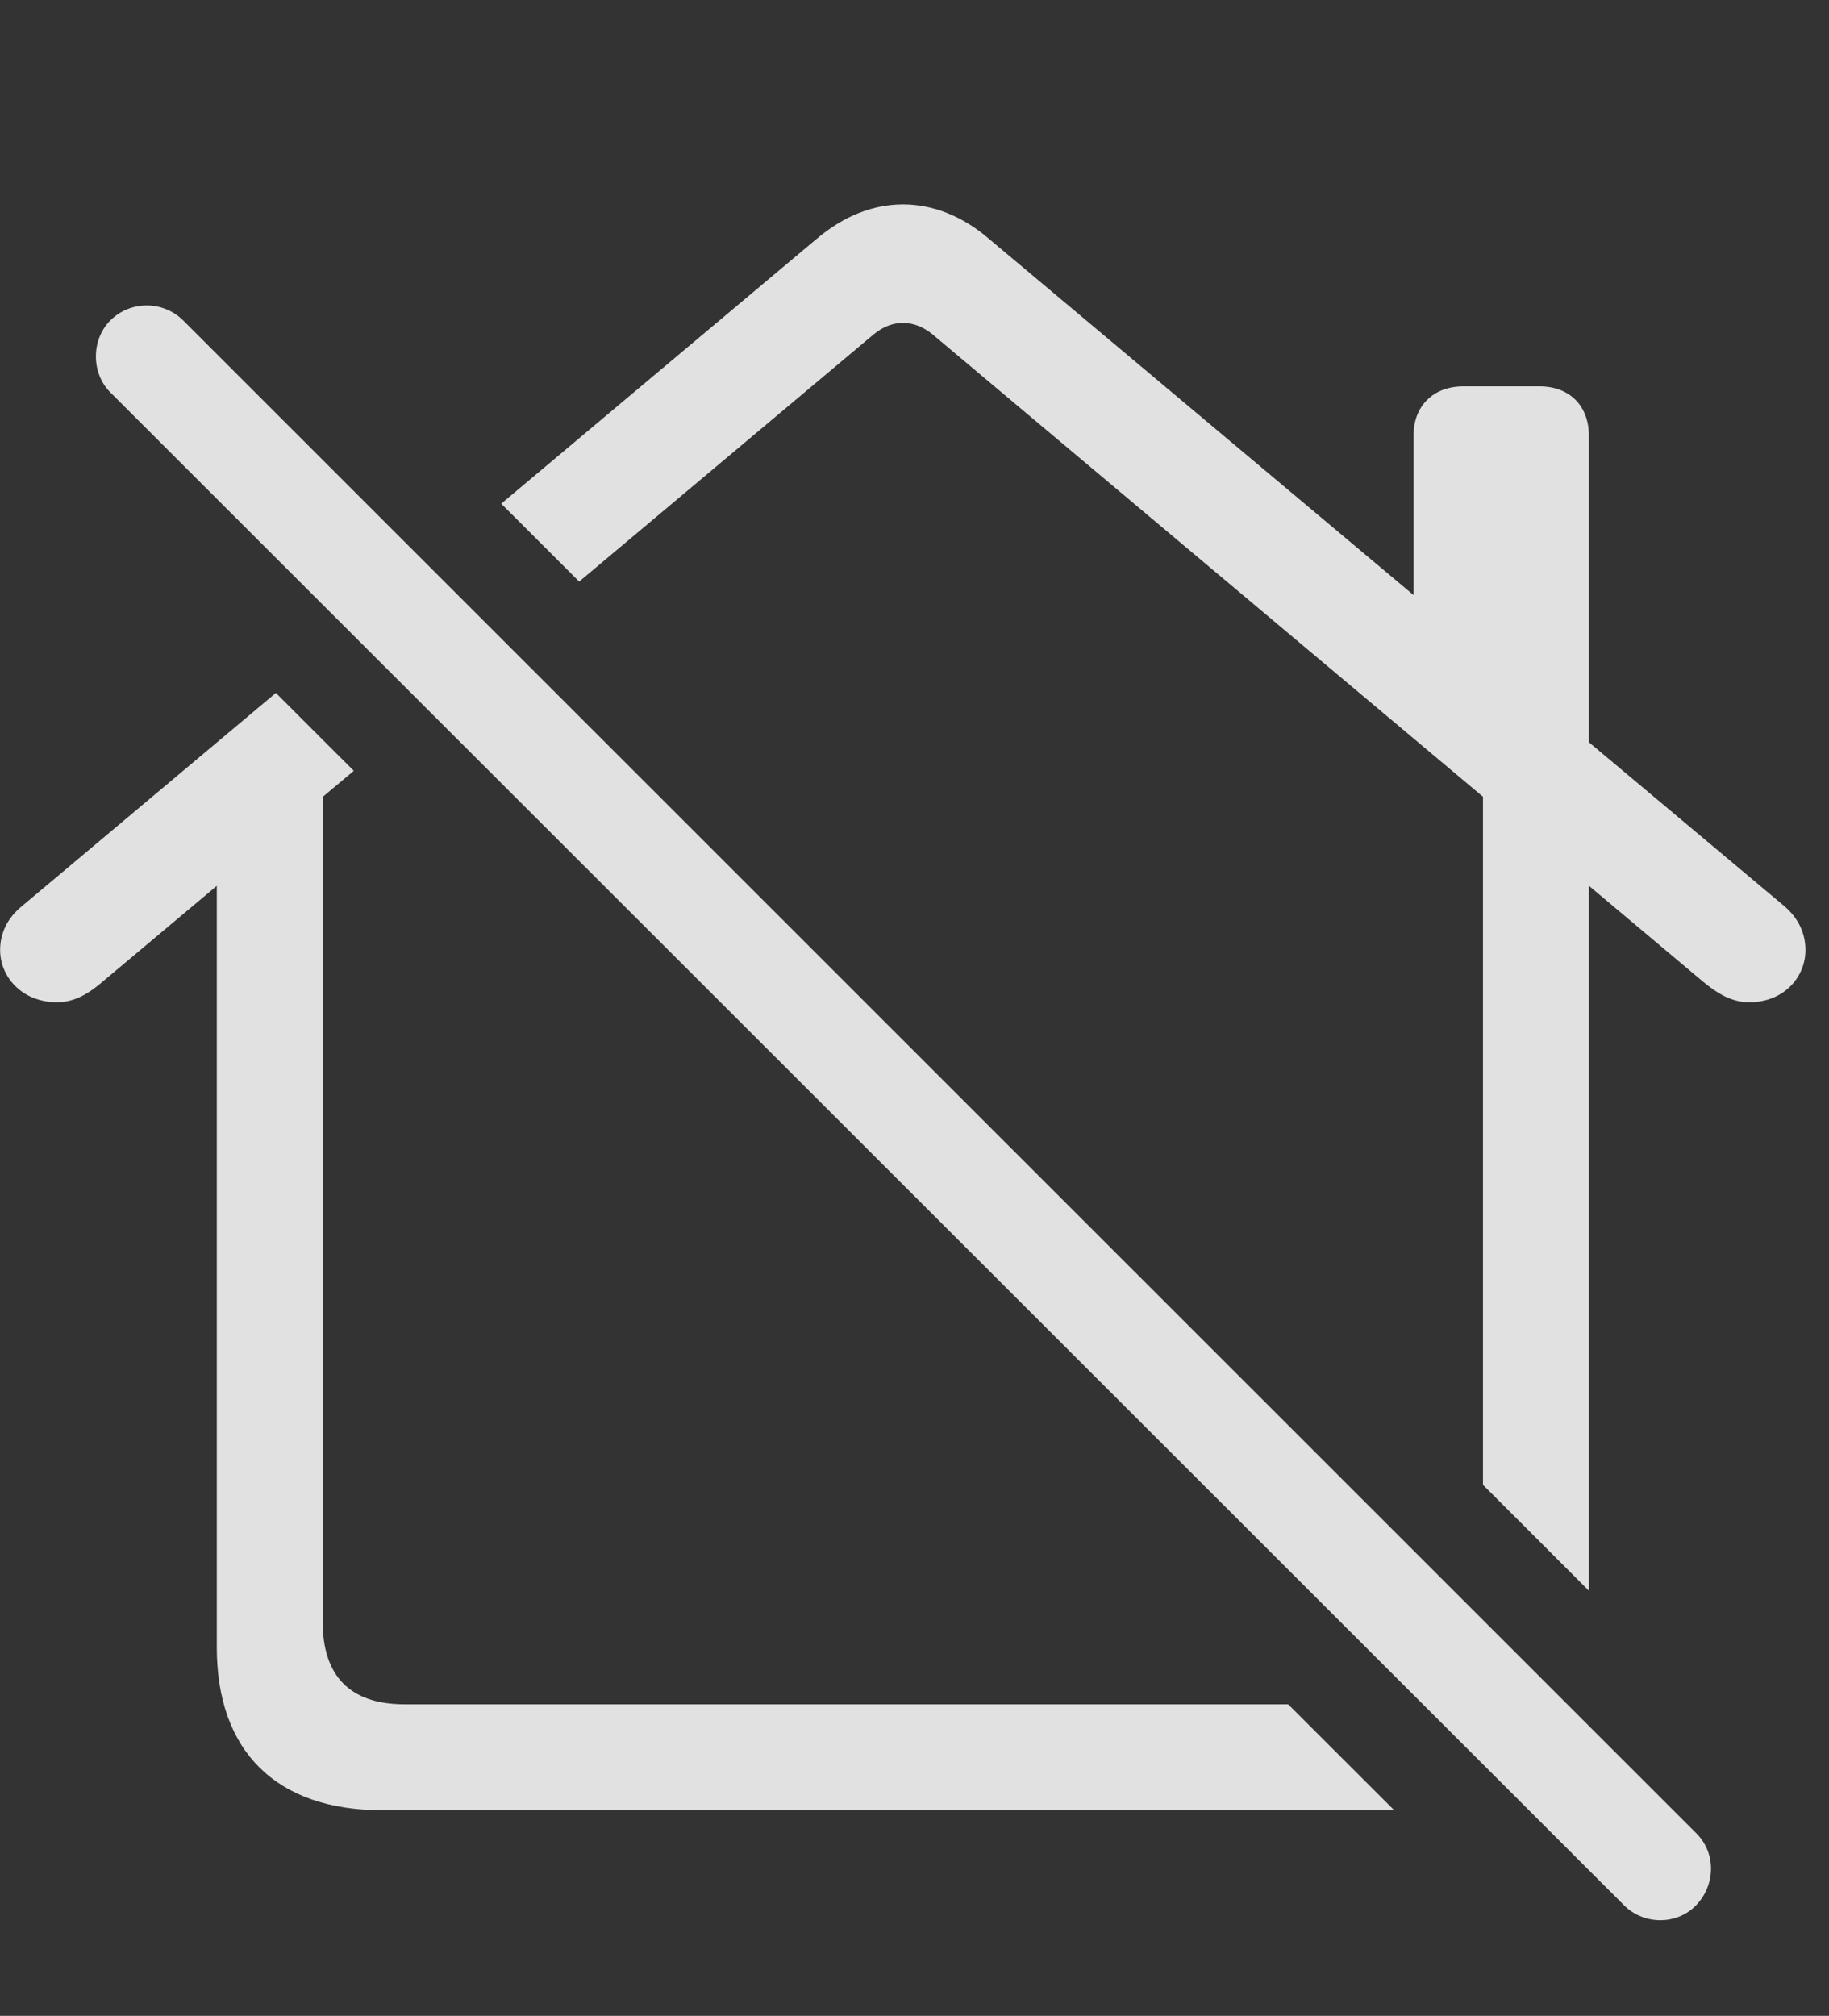 <?xml version="1.0" encoding="UTF-8"?>
<!--Generator: Apple Native CoreSVG 341-->
<!DOCTYPE svg
PUBLIC "-//W3C//DTD SVG 1.1//EN"
       "http://www.w3.org/Graphics/SVG/1.1/DTD/svg11.dtd">
<svg version="1.1" xmlns="http://www.w3.org/2000/svg" xmlns:xlink="http://www.w3.org/1999/xlink" viewBox="0 0 29.849 32.891">
 <rect x="0" y="0" width="29.849" height="32.891" fill="#333333" stroke="none"/>
 <g>
  <rect height="32.891" opacity="0" width="29.849" x="0" y="0"/>
  <path d="M5.774 12.577L5.266 13.003L5.266 26.46C5.266 27.349 5.715 27.808 6.604 27.808L21.023 27.808L22.753 29.536L6.233 29.536C4.514 29.536 3.538 28.579 3.538 26.88L3.538 14.454L1.682 16.011C1.467 16.196 1.233 16.353 0.93 16.353C0.354 16.353 0.002 15.933 0.002 15.503C0.002 15.239 0.11 14.985 0.364 14.78L4.502 11.306ZM16.145 3.901L23.069 9.709L23.069 7.105C23.069 6.616 23.401 6.304 23.879 6.304L25.129 6.304C25.608 6.304 25.93 6.616 25.93 7.105L25.93 12.11L29.114 14.78C29.358 14.985 29.465 15.239 29.465 15.503C29.465 15.933 29.123 16.353 28.547 16.353C28.245 16.353 28.01 16.196 27.786 16.011L25.93 14.452L25.93 25.954L24.202 24.227L24.202 13L15.217 5.454C15.061 5.327 14.895 5.269 14.739 5.269C14.573 5.269 14.416 5.327 14.26 5.454L9.452 9.489L8.18 8.218L13.323 3.901C13.772 3.521 14.251 3.335 14.739 3.335C15.217 3.335 15.706 3.521 16.145 3.901Z" fill="white" fill-opacity="0.85"/>
  <path d="M26.506 31.089C26.829 31.411 27.366 31.411 27.678 31.089C28 30.757 28.01 30.23 27.678 29.907L2.991 5.23C2.668 4.907 2.131 4.897 1.799 5.23C1.487 5.542 1.487 6.089 1.799 6.401Z" fill="white" fill-opacity="0.85"/>
 </g>
</svg>
